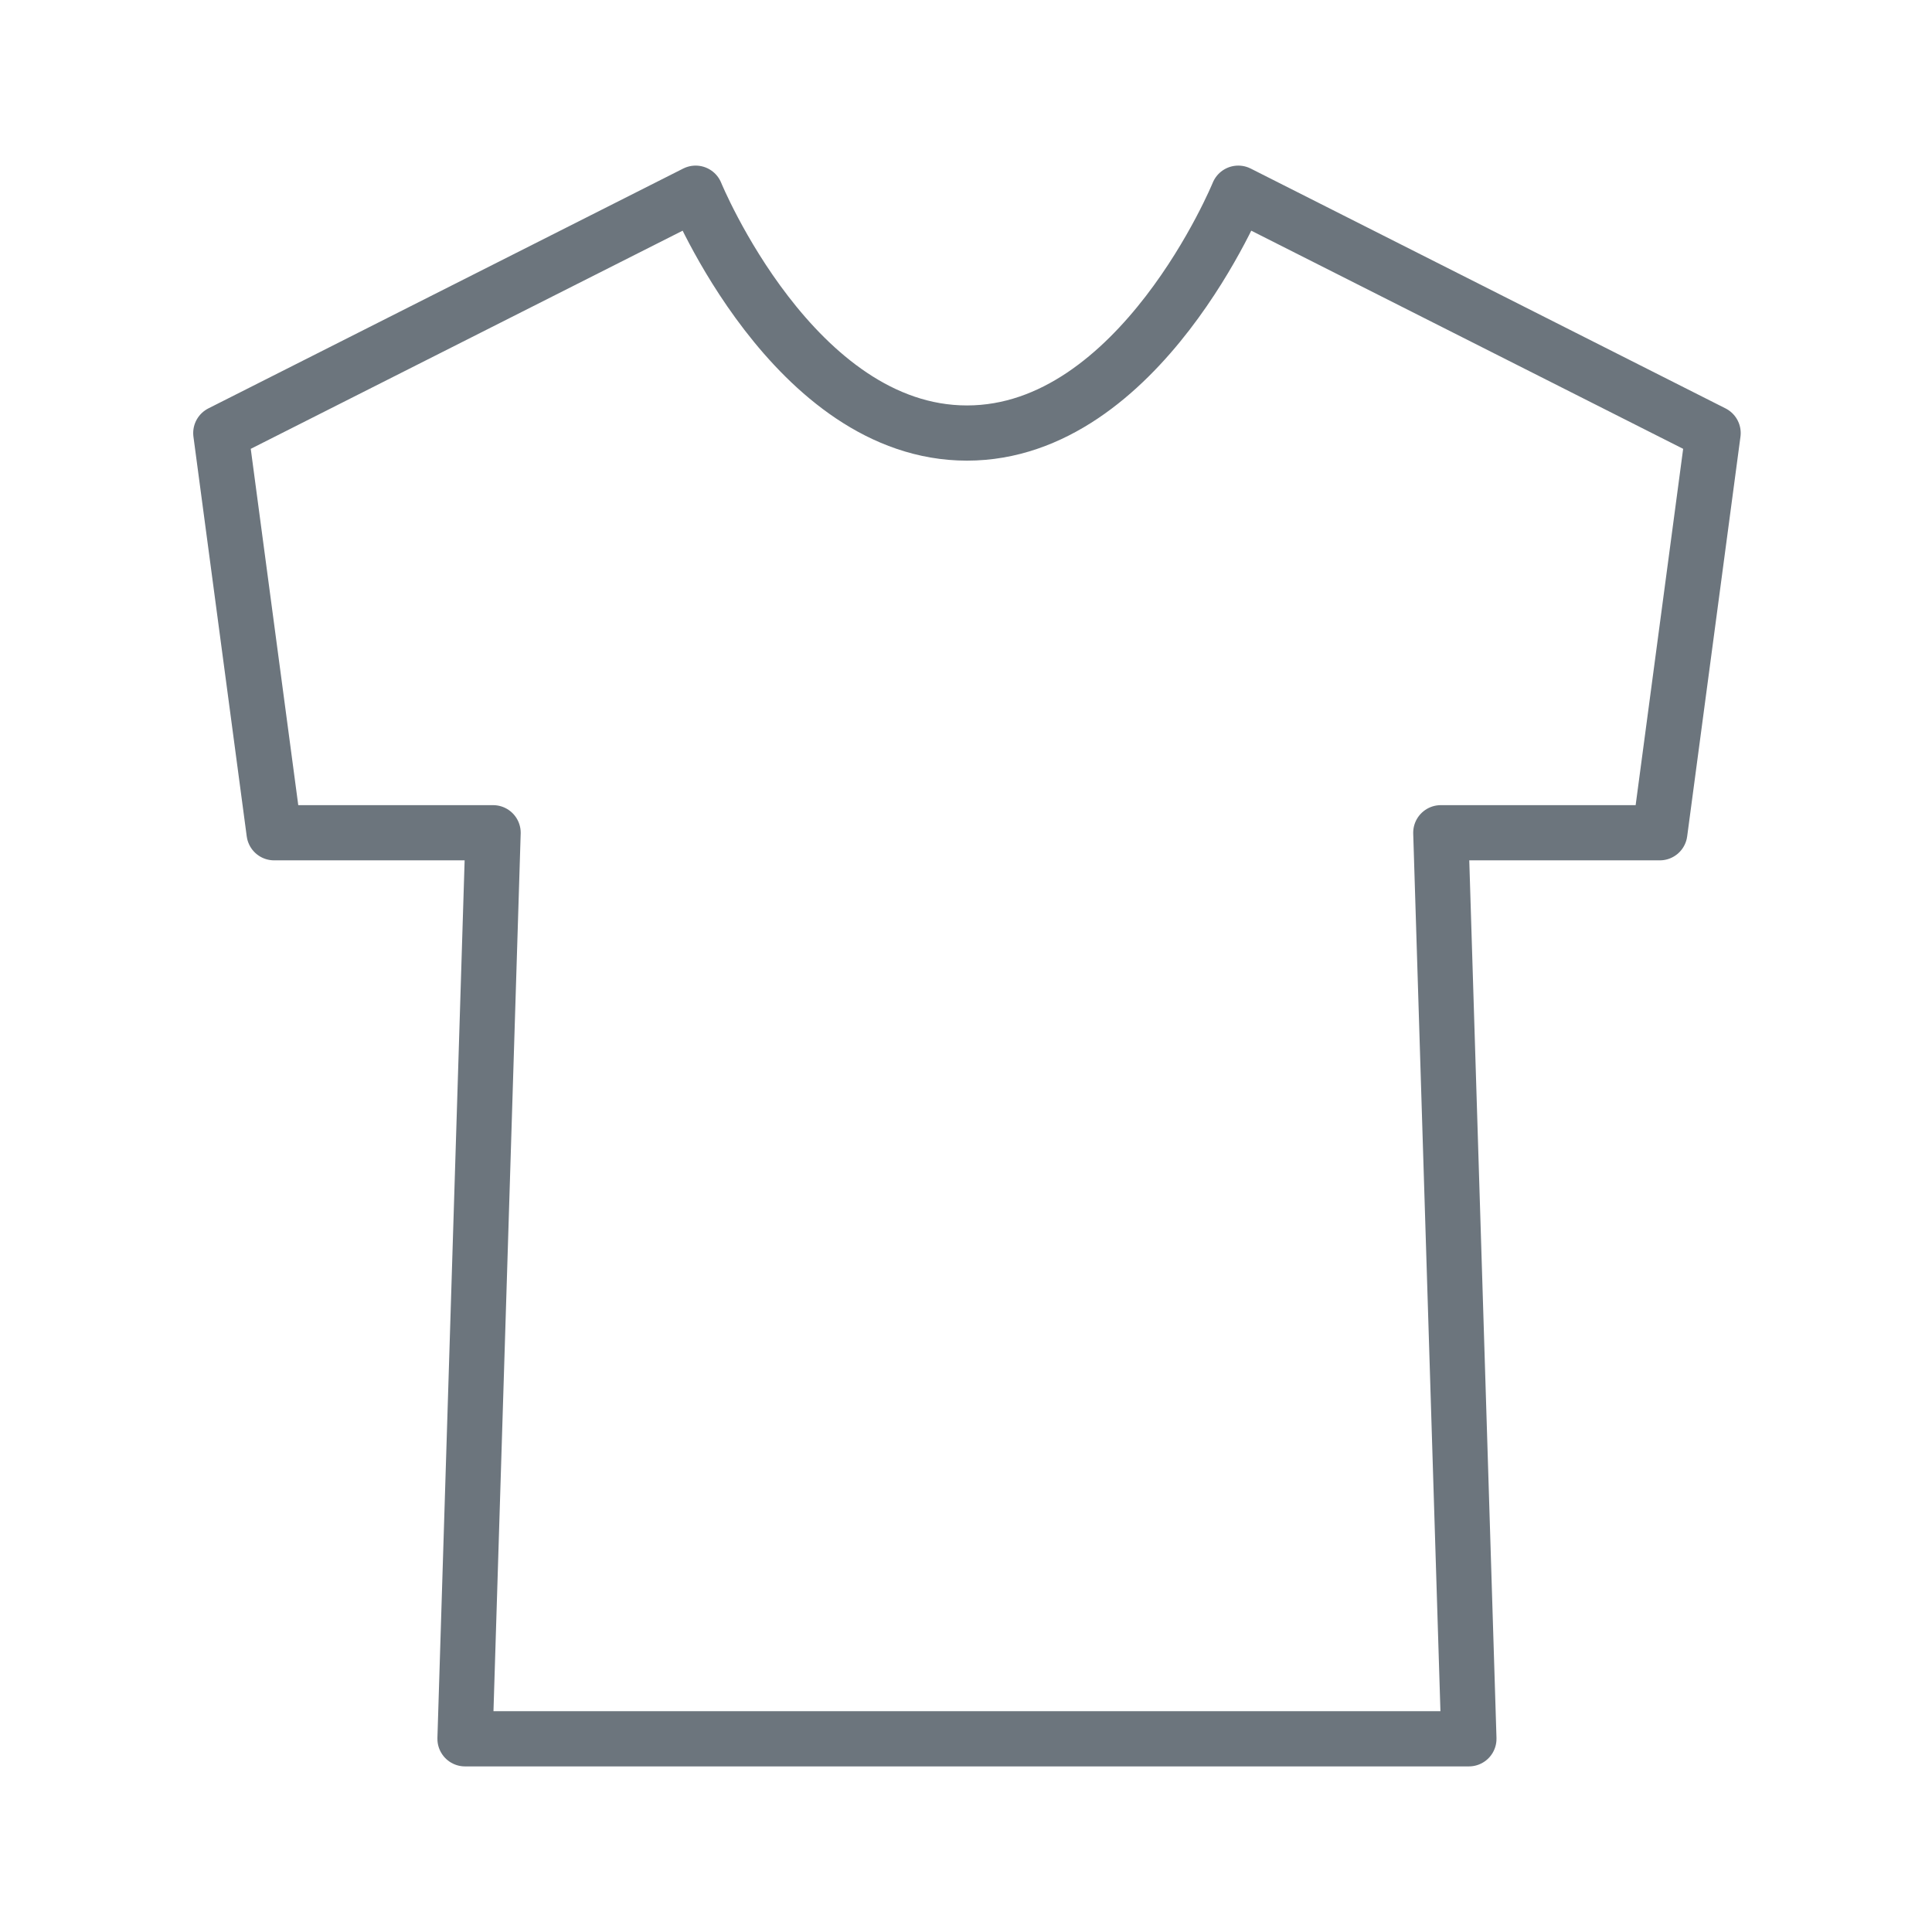 <svg width="70" height="70" viewBox="0 0 70 70" fill="none" xmlns="http://www.w3.org/2000/svg">
<rect width="70" height="70" fill="white"/>
<path d="M25.204 7C25.204 7 28.759 15.69 35.035 15.69C41.31 15.69 44.865 7 44.865 7L62.069 15.69L60.138 30.172H52.203L53.221 63H16.848L17.866 30.172H9.931L8 15.69L25.204 7Z" stroke="#6C757D" stroke-width="2" stroke-linejoin="round"/>
</svg>
